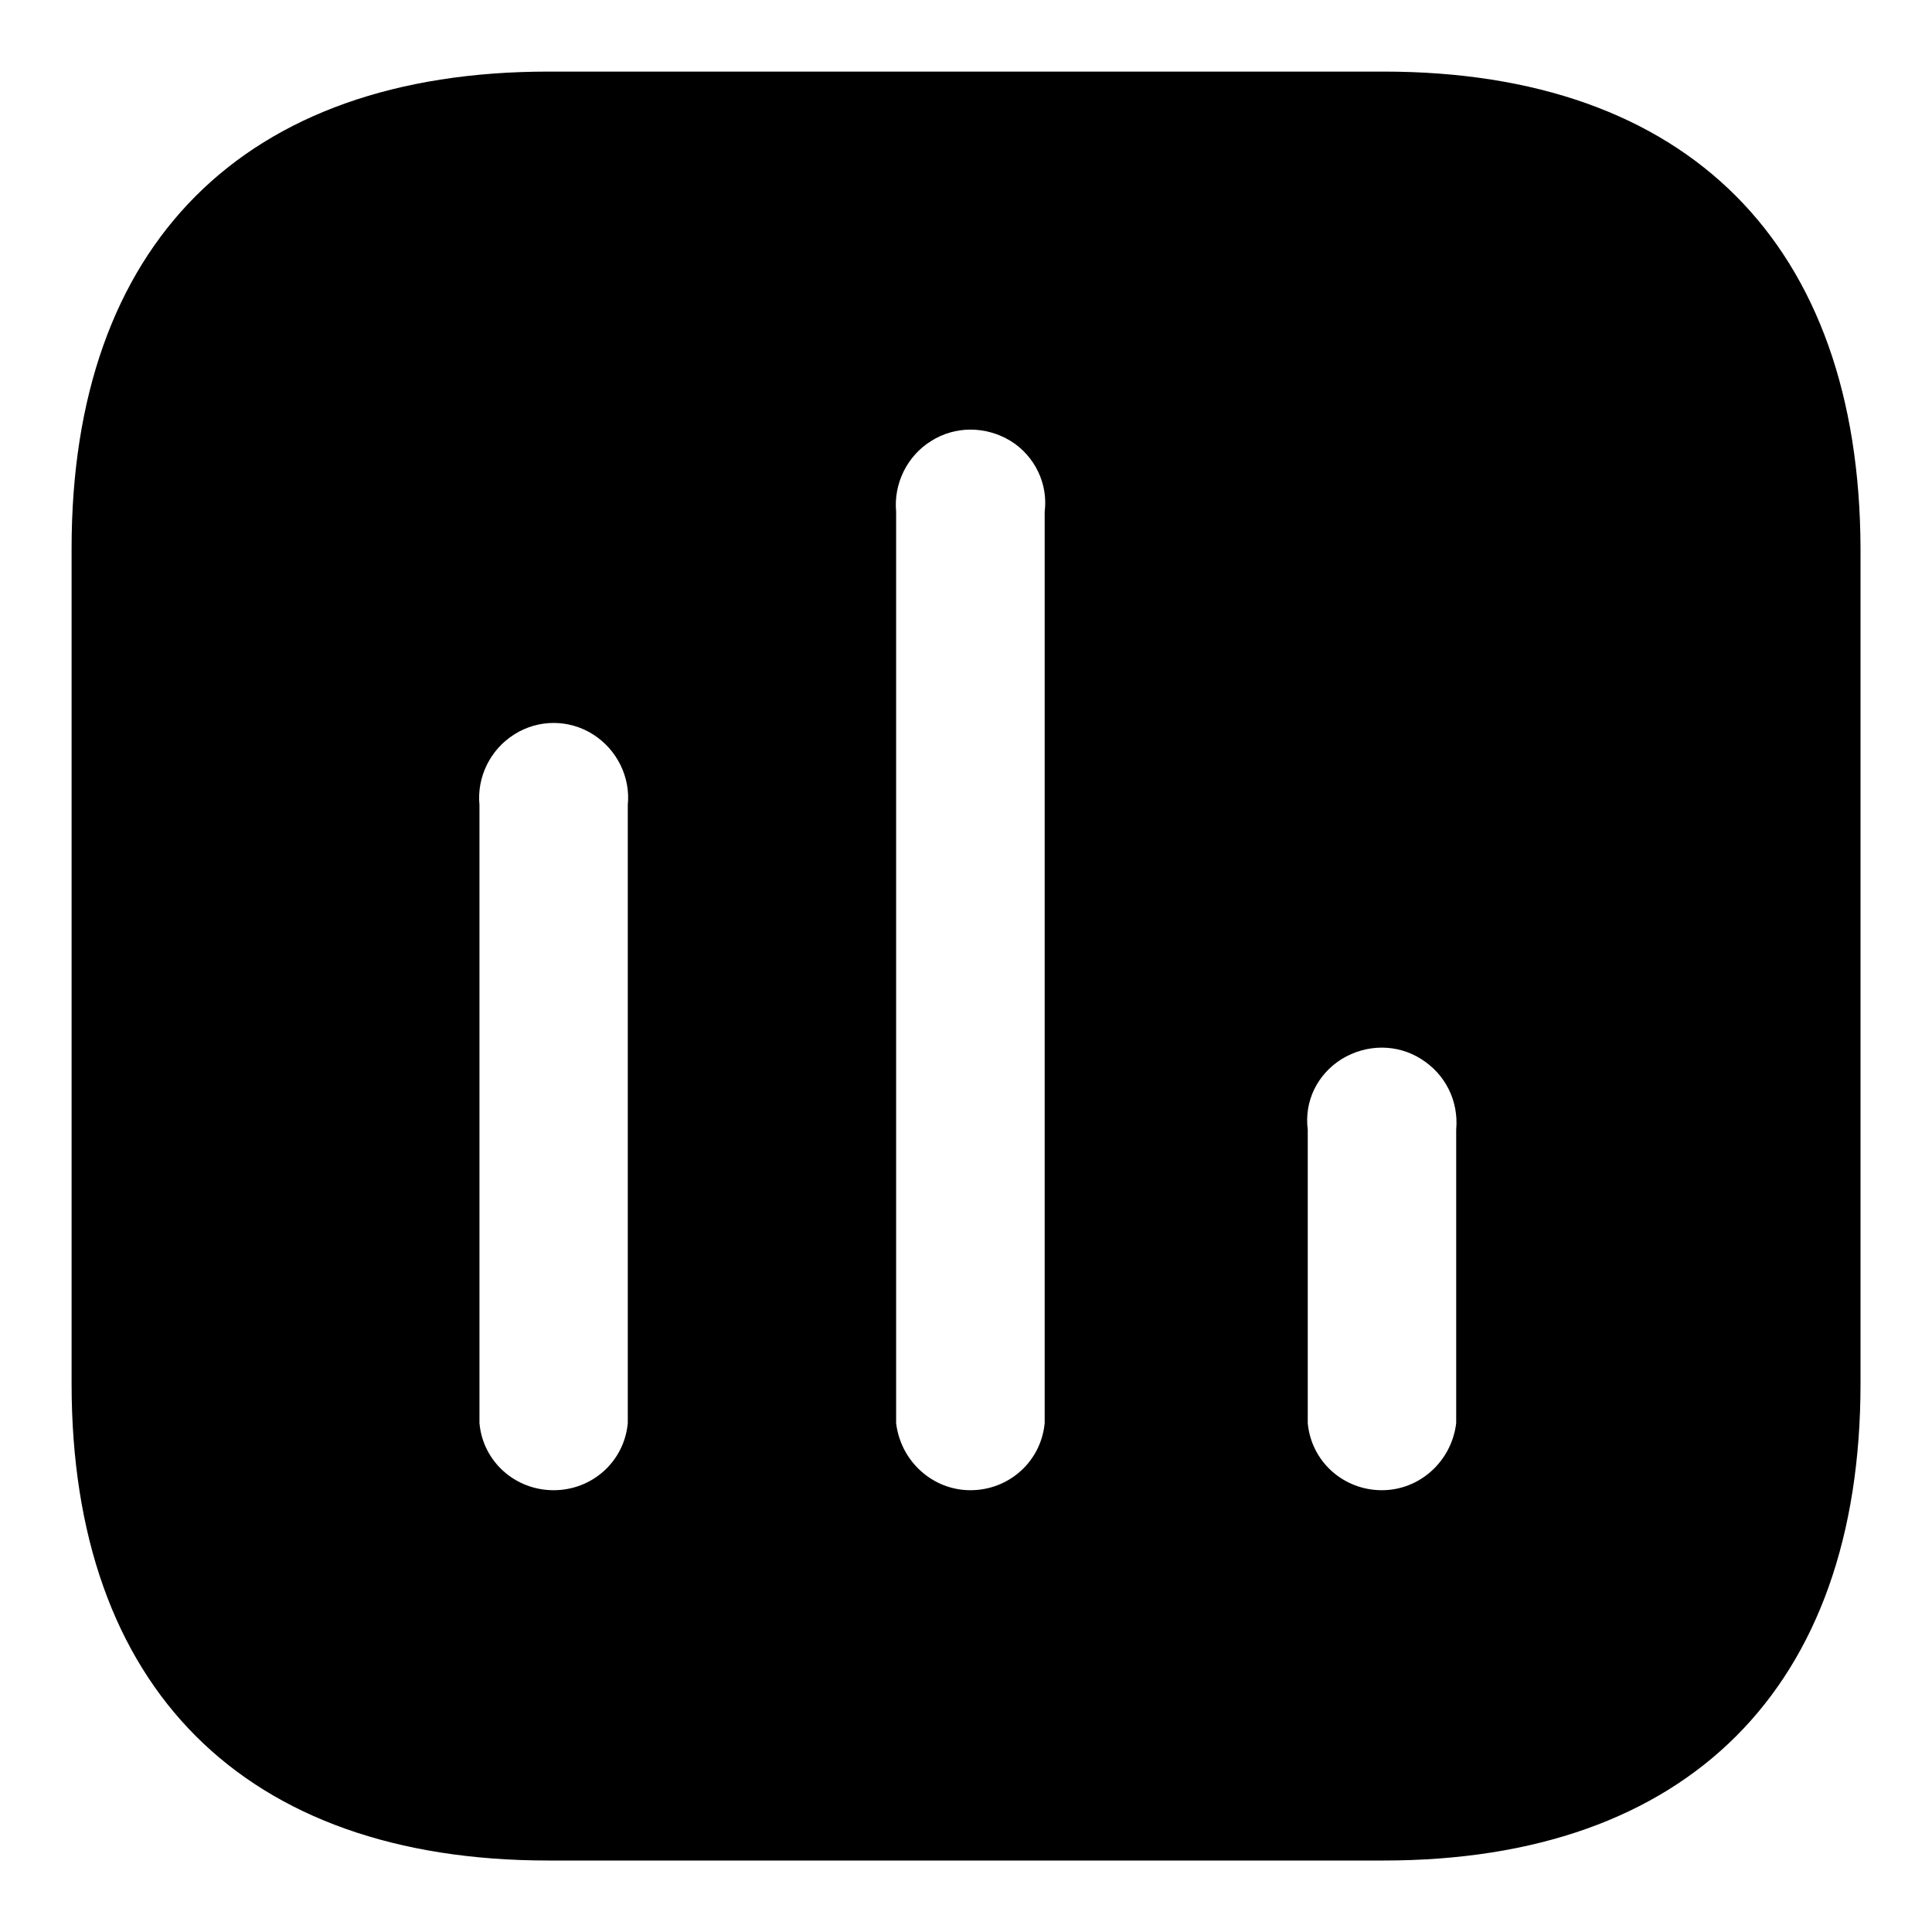 <svg width="18" height="18" viewBox="0 0 18 18" xmlns="http://www.w3.org/2000/svg">
<path d="M12.891 0.667C15.725 0.667 17.325 2.274 17.334 5.109V12.892C17.334 15.725 15.725 17.334 12.891 17.334H5.109C2.274 17.334 0.667 15.725 0.667 12.892V5.109C0.667 2.274 2.274 0.667 5.109 0.667H12.891ZM9.417 4.109C9.183 3.967 8.899 3.967 8.675 4.109C8.449 4.249 8.325 4.509 8.349 4.767V13.259C8.392 13.617 8.691 13.884 9.041 13.884C9.4 13.884 9.699 13.617 9.733 13.259V4.767C9.766 4.509 9.642 4.249 9.417 4.109ZM5.525 6.842C5.3 6.7 5.016 6.7 4.792 6.842C4.566 6.984 4.442 7.241 4.467 7.5V13.259C4.499 13.617 4.799 13.884 5.158 13.884C5.517 13.884 5.816 13.617 5.849 13.259V7.5C5.875 7.241 5.749 6.984 5.525 6.842ZM13.241 9.867C13.017 9.725 12.734 9.725 12.5 9.867C12.274 10.009 12.15 10.258 12.184 10.525V13.259C12.217 13.617 12.516 13.884 12.875 13.884C13.225 13.884 13.524 13.617 13.567 13.259V10.525C13.591 10.258 13.467 10.009 13.241 9.867Z"/>
</svg>
